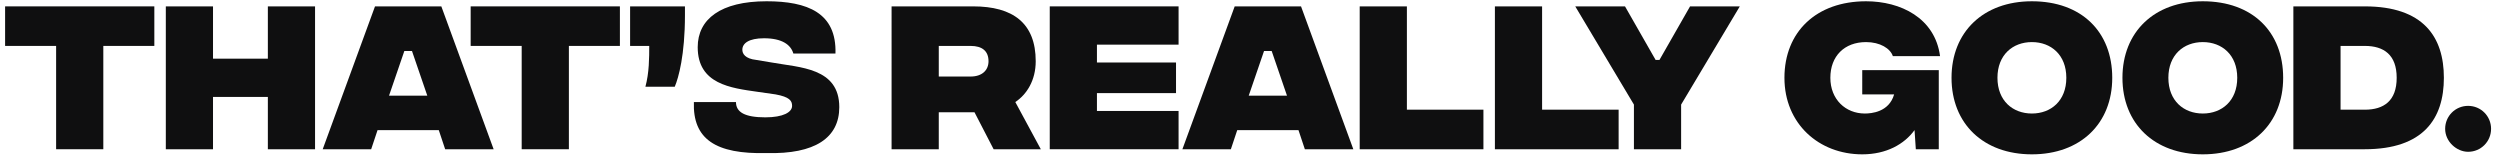 <?xml version="1.0" encoding="utf-8"?>
<!-- Generator: Adobe Illustrator 23.0.1, SVG Export Plug-In . SVG Version: 6.00 Build 0)  -->
<svg version="1.1" id="Layer_1" xmlns="http://www.w3.org/2000/svg" xmlns:xlink="http://www.w3.org/1999/xlink" x="0px" y="0px"
	 viewBox="0 0 196 12.2" style="enable-background:new 0 0 196 12.2;" xml:space="preserve">
<style type="text/css">
	.st0{enable-background:new    ;}
	.st1{fill:#0F0F10;}
</style>
<g class="st0">
	<path class="st1" d="M12.1,3.6h-4v8.1H4.4V3.6h-4V0.5h11.7V3.6z"/>
	<path class="st1" d="M24.7,0.5v11.2h-3.7V7.6h-4.3v4.1H13V0.5h3.7v4.1h4.3V0.5H24.7z"/>
	<path class="st1" d="M34.4,10.2h-4.8l-0.5,1.5h-3.8l4.1-11.2h5.2l4.1,11.2h-3.8L34.4,10.2z M33.5,7.5L32.3,4h-0.6l-1.2,3.5H33.5z"
		/>
	<path class="st1" d="M48.6,3.6h-4v8.1h-3.7V3.6h-4V0.5h11.7V3.6z"/>
	<path class="st1" d="M50.9,3.6h-1.5V0.5h4.3v0.7c0,3.1-0.5,4.9-0.8,5.6h-2.3C50.9,5.7,50.9,4.5,50.9,3.6z"/>
	<path class="st1" d="M54.4,8h3.3c0,0.8,0.7,1.2,2.3,1.2c1.4,0,2.1-0.4,2.1-0.9c0-0.4-0.2-0.7-1.3-0.9l-1.4-0.2
		c-2.1-0.3-4.7-0.6-4.7-3.5c0-2.2,1.8-3.6,5.4-3.6c3.2,0,5.5,0.9,5.4,4.1h-3.3C62,3.5,61.3,3,59.9,3c-1.2,0-1.7,0.4-1.7,0.9
		c0,0.3,0.2,0.7,1.1,0.8l1.2,0.2c2.2,0.4,5.3,0.4,5.3,3.5c0,2.4-1.9,3.7-5.7,3.6C56.1,12.1,54.3,10.9,54.4,8z"/>
	<path class="st1" d="M77.9,11.7l-1.5-2.9h-2.8v2.9h-3.7V0.5h6.4c3.1,0,4.9,1.3,4.9,4.3c0,1.5-0.7,2.6-1.6,3.2l2,3.7H77.9z M73.6,6
		h2.5c0.9,0,1.4-0.5,1.4-1.2c0-0.8-0.5-1.2-1.4-1.2h-2.5V6z"/>
	<path class="st1" d="M82.3,0.5h10.1v3H86v1.4h6.2v2.4H86v1.4h6.4v3H82.3V0.5z"/>
	<path class="st1" d="M101.8,10.2H97l-0.5,1.5h-3.8l4.1-11.2h5.2l4.1,11.2h-3.8L101.8,10.2z M100.9,7.5L99.7,4h-0.6l-1.2,3.5H100.9z
		"/>
	<path class="st1" d="M106.6,0.5h3.7v8.1h6v3.1h-9.7V0.5z"/>
	<path class="st1" d="M117.2,0.5h3.7v8.1h6v3.1h-9.7V0.5z"/>
	<path class="st1" d="M131.8,8.2v3.5h-3.7V8.2l-4.6-7.7h3.9l2.4,4.2h0.3l2.4-4.2h3.9L131.8,8.2z"/>
	<path class="st1" d="M152.2,11.7h-2l-0.1-1.5c-0.8,1.1-2.2,1.9-4.1,1.9c-3.4,0-6.1-2.4-6.1-6c0-3.6,2.5-6,6.4-6
		c2.7,0,5.4,1.3,5.8,4.3h-3.7c-0.2-0.6-1-1.1-2.1-1.1c-1.7,0-2.8,1.1-2.8,2.8c0,1.7,1.2,2.8,2.7,2.8c0.5,0,1.9-0.1,2.3-1.5h-2.5V5.5
		h6V11.7z"/>
	<path class="st1" d="M153,6.1c0-3.6,2.5-6,6.3-6c3.9,0,6.3,2.4,6.3,6c0,3.6-2.5,6-6.3,6C155.5,12.1,153,9.7,153,6.1z M162,6.1
		c0-1.8-1.2-2.8-2.7-2.8s-2.7,1-2.7,2.8c0,1.8,1.2,2.8,2.7,2.8S162,7.9,162,6.1z"/>
	<path class="st1" d="M166.4,6.1c0-3.6,2.5-6,6.3-6c3.9,0,6.3,2.4,6.3,6c0,3.6-2.5,6-6.3,6C168.9,12.1,166.4,9.7,166.4,6.1z
		 M175.4,6.1c0-1.8-1.2-2.8-2.7-2.8s-2.7,1-2.7,2.8c0,1.8,1.2,2.8,2.7,2.8S175.4,7.9,175.4,6.1z"/>
	<path class="st1" d="M191.6,6.1c0,3.2-1.6,5.6-6.2,5.6h-5.6V0.5h5.6C190,0.5,191.6,2.9,191.6,6.1z M187.9,6.1c0-1.8-1-2.5-2.5-2.5
		h-1.9v5h1.9C186.9,8.6,187.9,7.9,187.9,6.1z"/>
	<path class="st1" d="M191.7,10.1c0-1,0.8-1.8,1.8-1.8c1,0,1.8,0.8,1.8,1.8c0,1-0.8,1.8-1.8,1.8C192.6,11.9,191.7,11.1,191.7,10.1z"
		/>
</g>
</svg>
